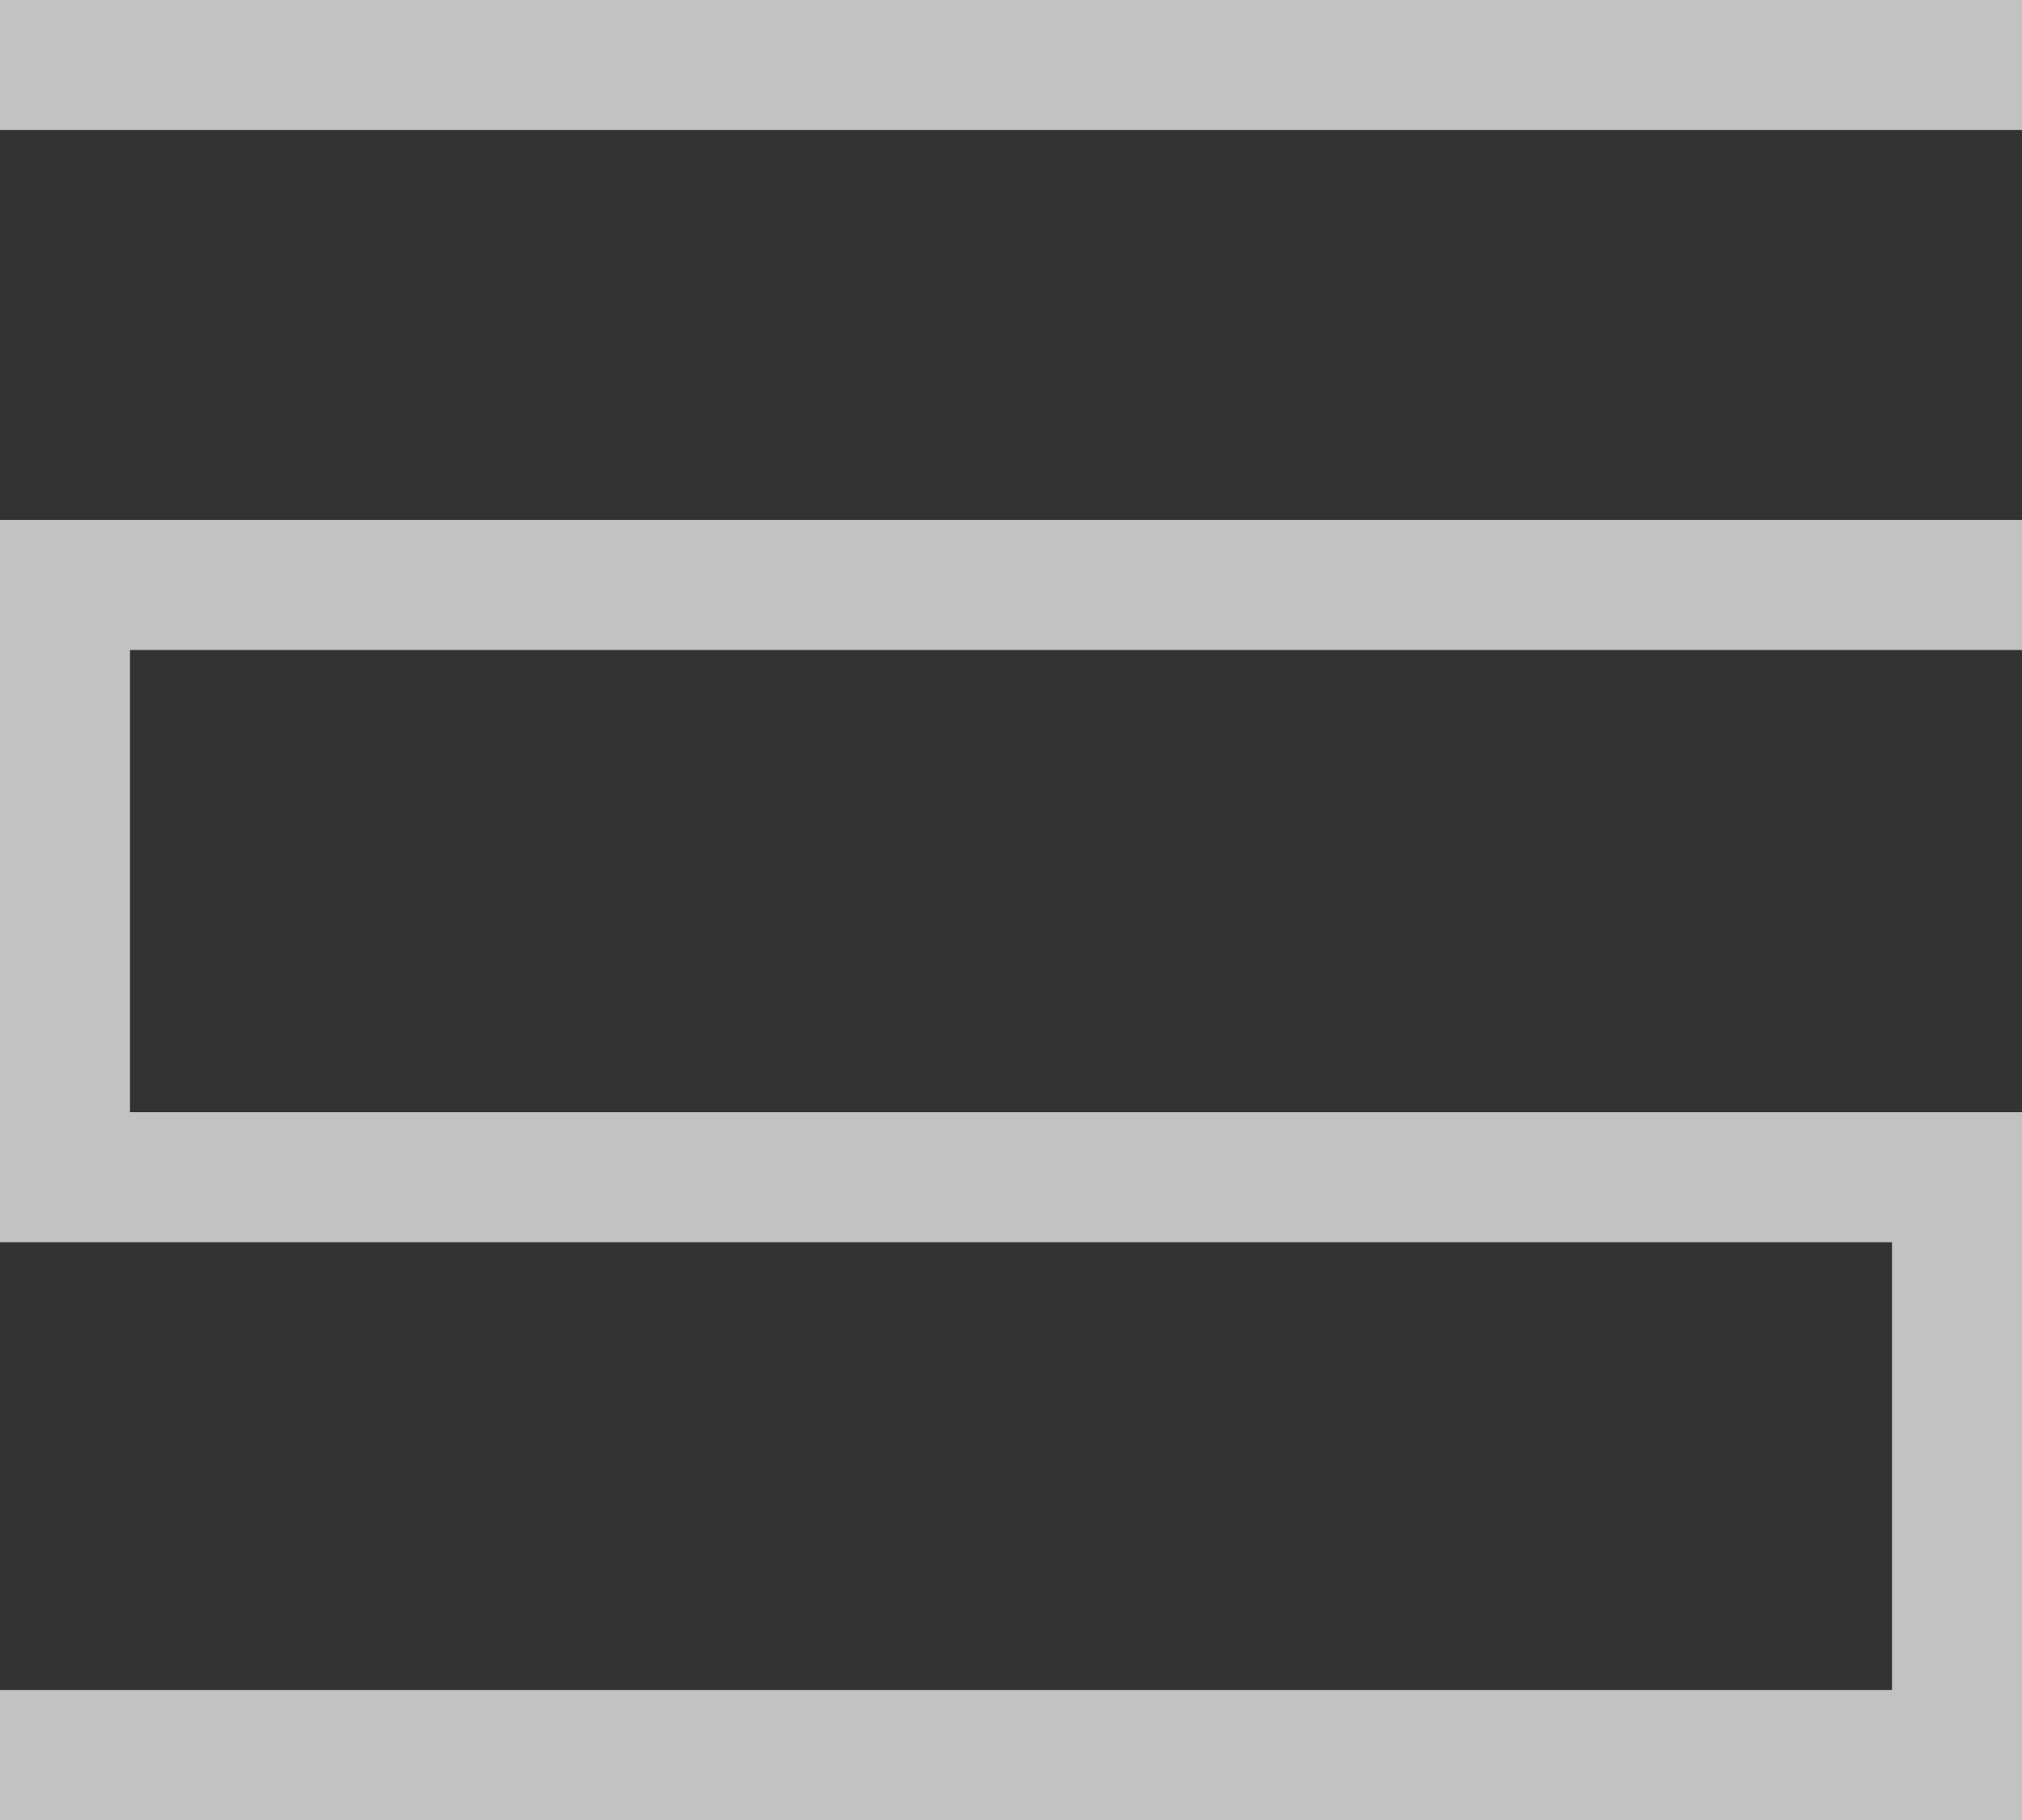 <?xml version="1.0" encoding="utf-8"?>
<!-- Generator: Adobe Illustrator 22.1.0, SVG Export Plug-In . SVG Version: 6.00 Build 0)  -->
<svg version="1.1" id="Layer_1" xmlns="http://www.w3.org/2000/svg" xmlns:xlink="http://www.w3.org/1999/xlink" x="0px" y="0px"
	 viewBox="0 0 14 12.6" enable-background="new 0 0 14 12.6" xml:space="preserve">
<rect x="0" y="0" width="14" height="12.6" fill="#333333" stroke="none"/>
<rect opacity="0.7" fill="#FFFFFF" width="14" height="0.9"/>
<polygon opacity="0.7" fill="#FFFFFF" points="0,3.8 0,4.5 0,7.7 0,8.3 0,8.6 13.1,8.6 13.1,11.7 0,11.7 0,12.6 14,12.6 14,12.4 
	14,11.7 14,8.6 14,7.9 14,7.7 0.9,7.7 0.9,4.5 14,4.5 14,3.6 0,3.6 "/>
</svg>
